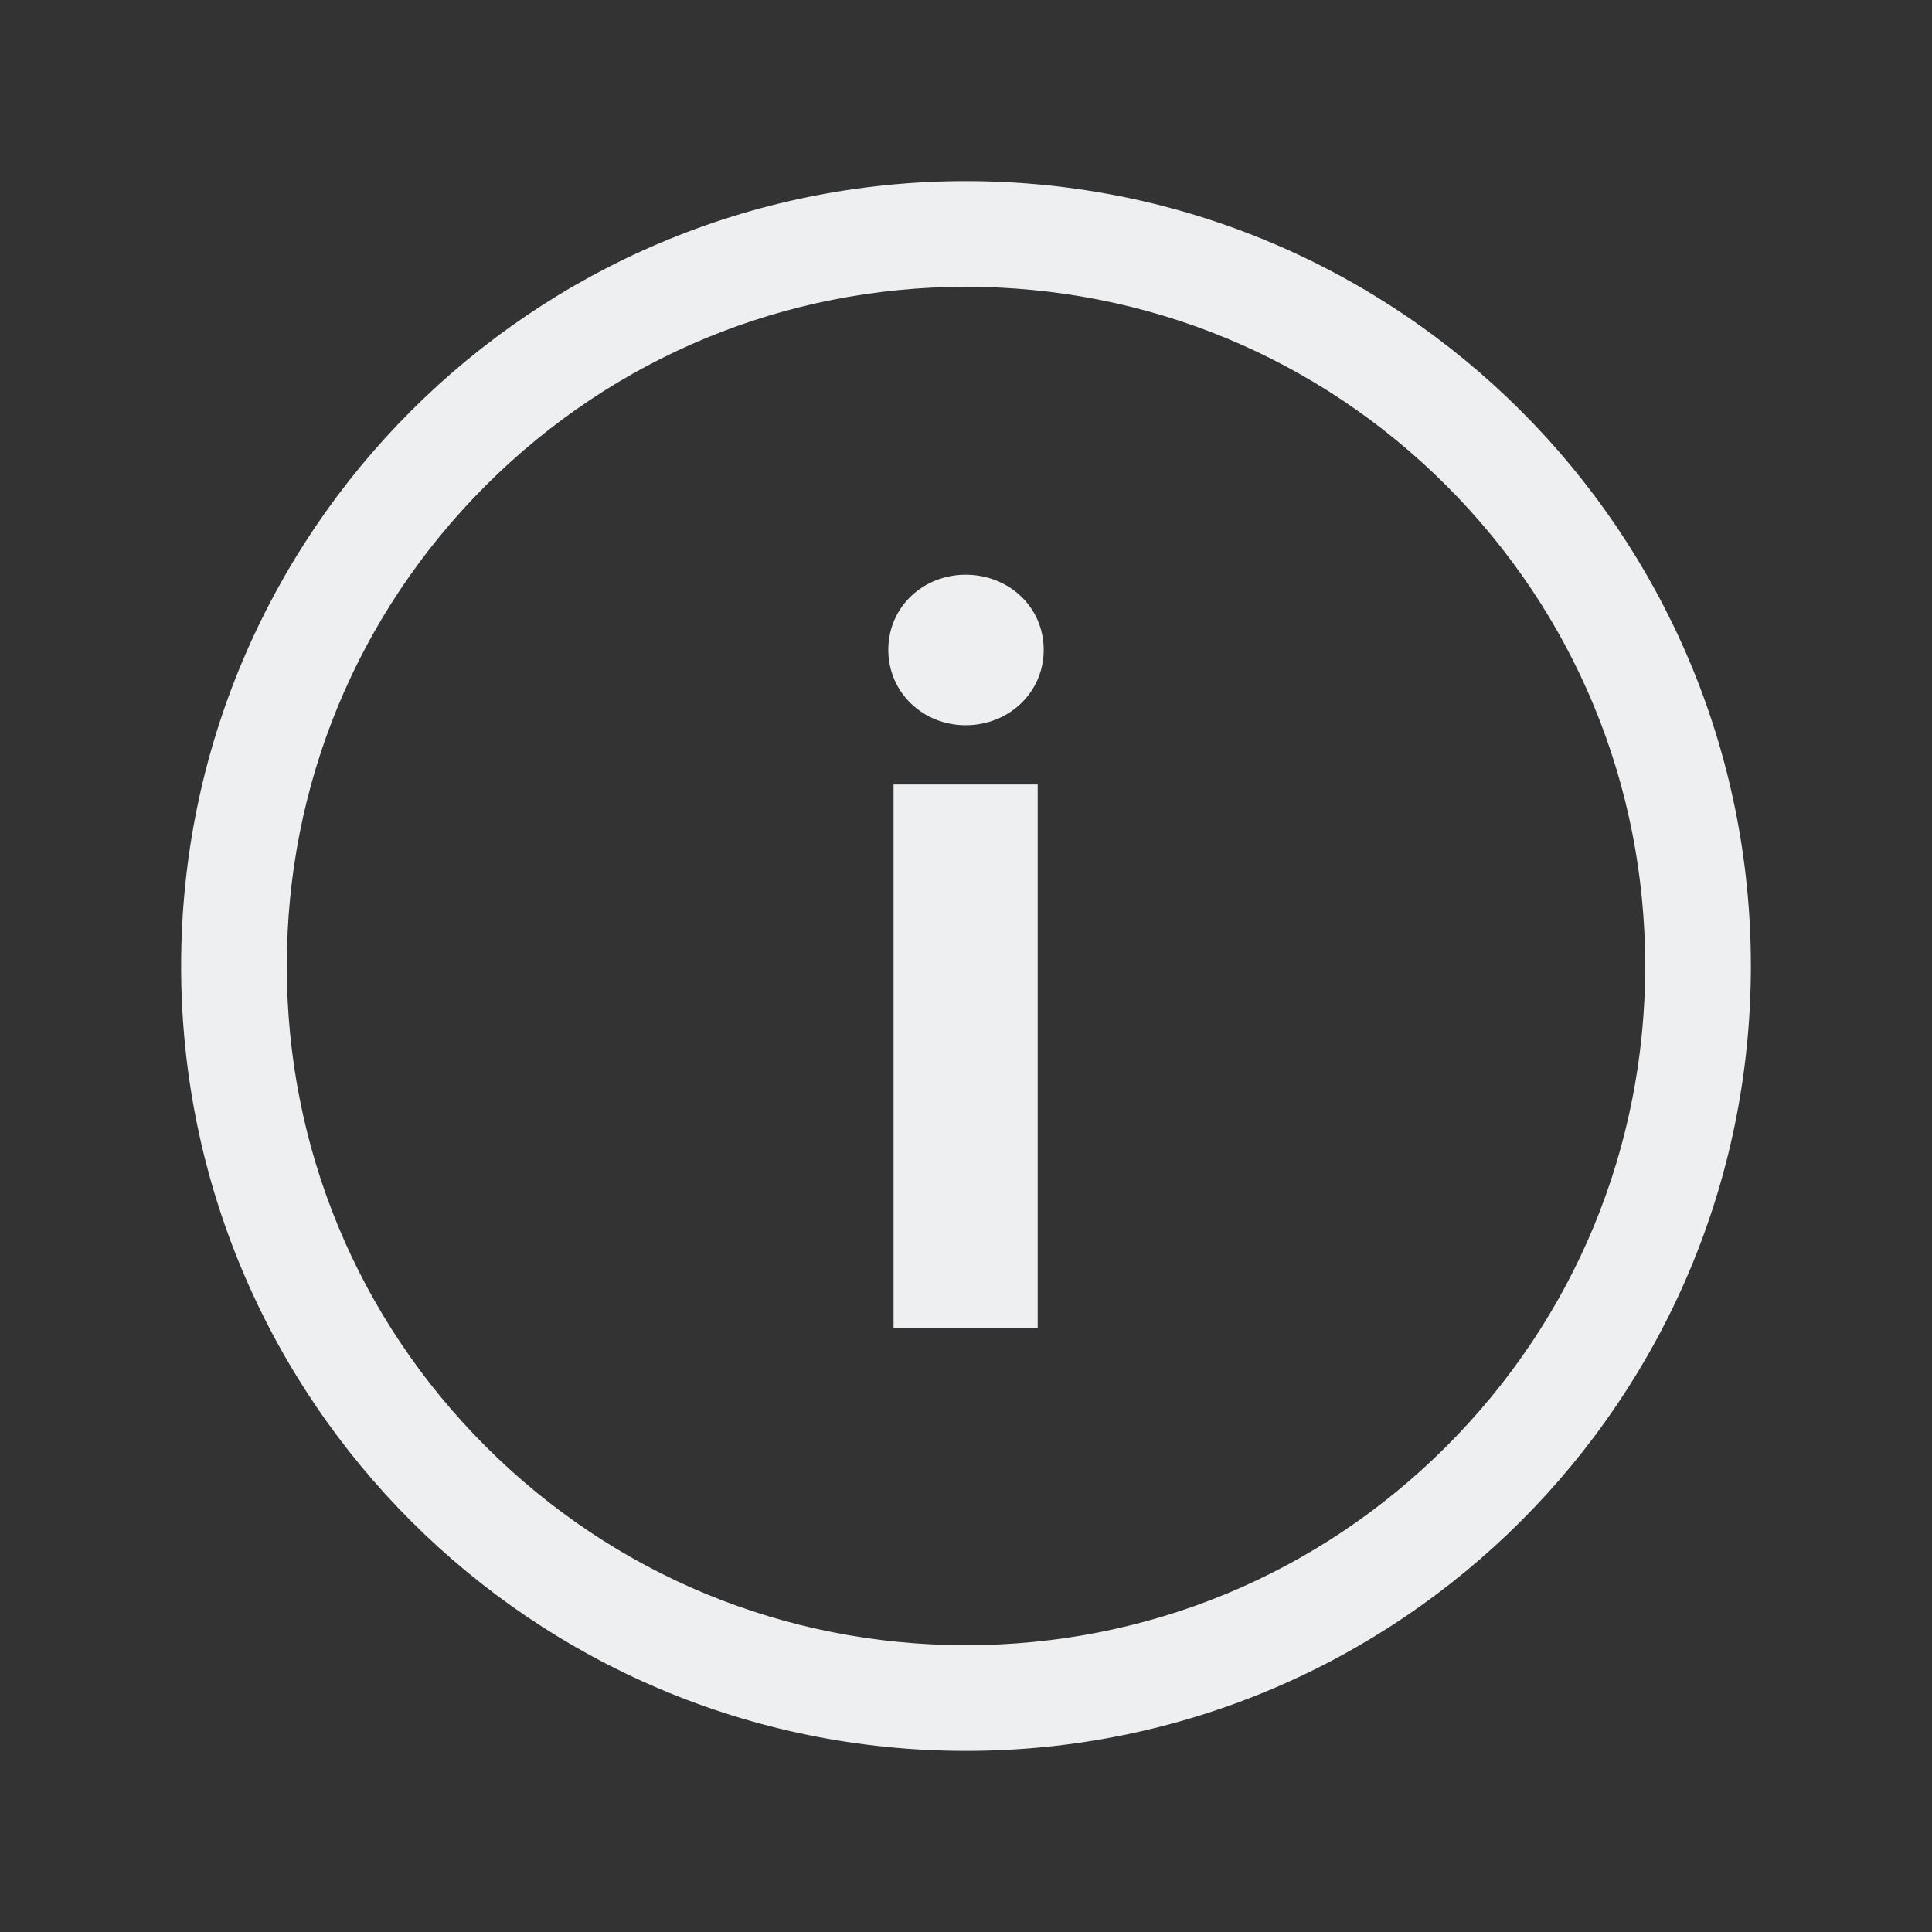 <svg width="36" height="36" viewBox="0 0 36 36" fill="none" xmlns="http://www.w3.org/2000/svg">
<rect x="0" y="0" width="36" height="36" fill="#333333" stroke="none"/>
<path d="M16.552 12.108C16.552 11.306 17.205 10.709 17.993 10.709C18.794 10.709 19.448 11.306 19.448 12.108C19.448 12.909 18.794 13.514 17.993 13.514C17.205 13.514 16.552 12.909 16.552 12.108ZM16.65 14.618H19.336V24.75H16.65V14.618Z" fill="#EEEFF1"/>
<path d="M18 5.344C21.382 5.344 24.56 6.659 26.951 9.049C29.341 11.44 30.656 14.618 30.656 18C30.656 21.382 29.341 24.56 26.951 26.951C24.56 29.341 21.382 30.656 18 30.656C14.618 30.656 11.44 29.341 9.049 26.951C6.659 24.56 5.344 21.382 5.344 18C5.344 14.618 6.659 11.44 9.049 9.049C11.44 6.659 14.618 5.344 18 5.344ZM18 3.375C9.921 3.375 3.375 9.921 3.375 18C3.375 26.079 9.921 32.625 18 32.625C26.079 32.625 32.625 26.079 32.625 18C32.625 9.921 26.079 3.375 18 3.375Z" fill="#EEEFF1"/>
</svg>
